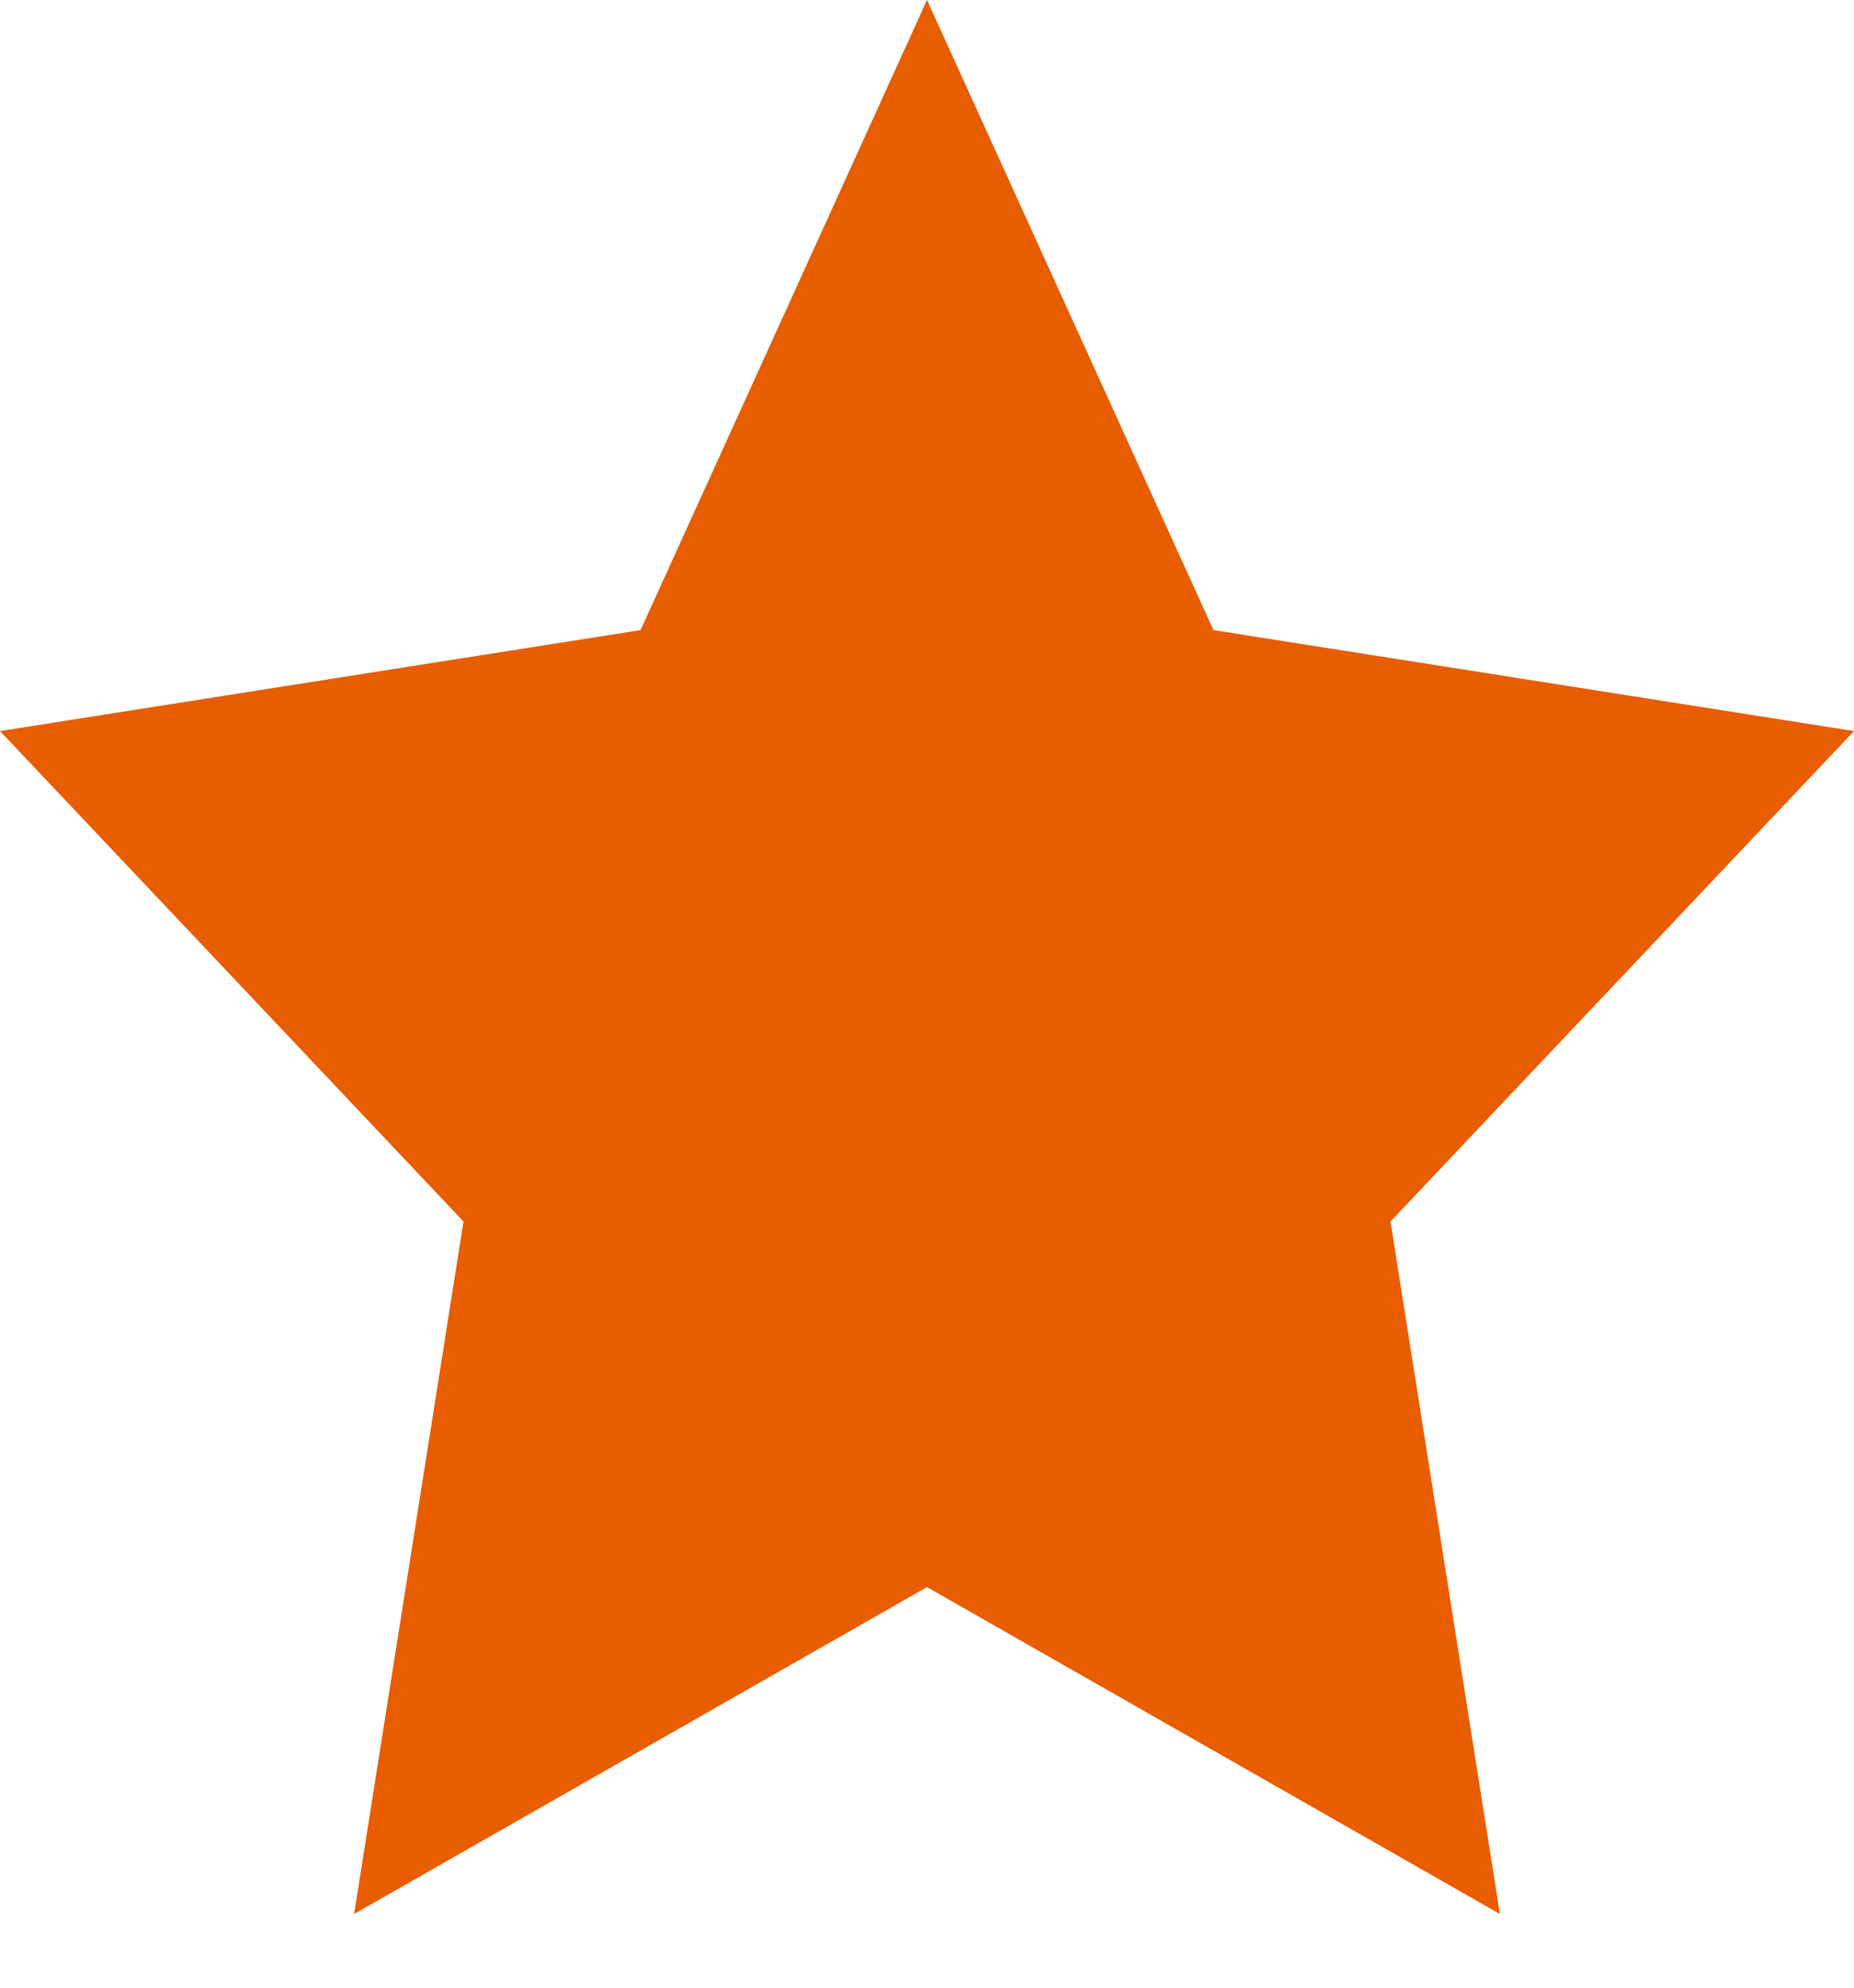 <svg width="14" height="15" viewBox="0 0 14 15" fill="none" xmlns="http://www.w3.org/2000/svg">
<path d="M7 -1.15621e-08L9.163 4.755L14 5.517L10.5 9.218L11.326 14.444L7 11.977L2.674 14.444L3.5 9.218L0 5.517L4.837 4.755L7 -1.15621e-08Z" fill="#E75D00"/>
</svg>
